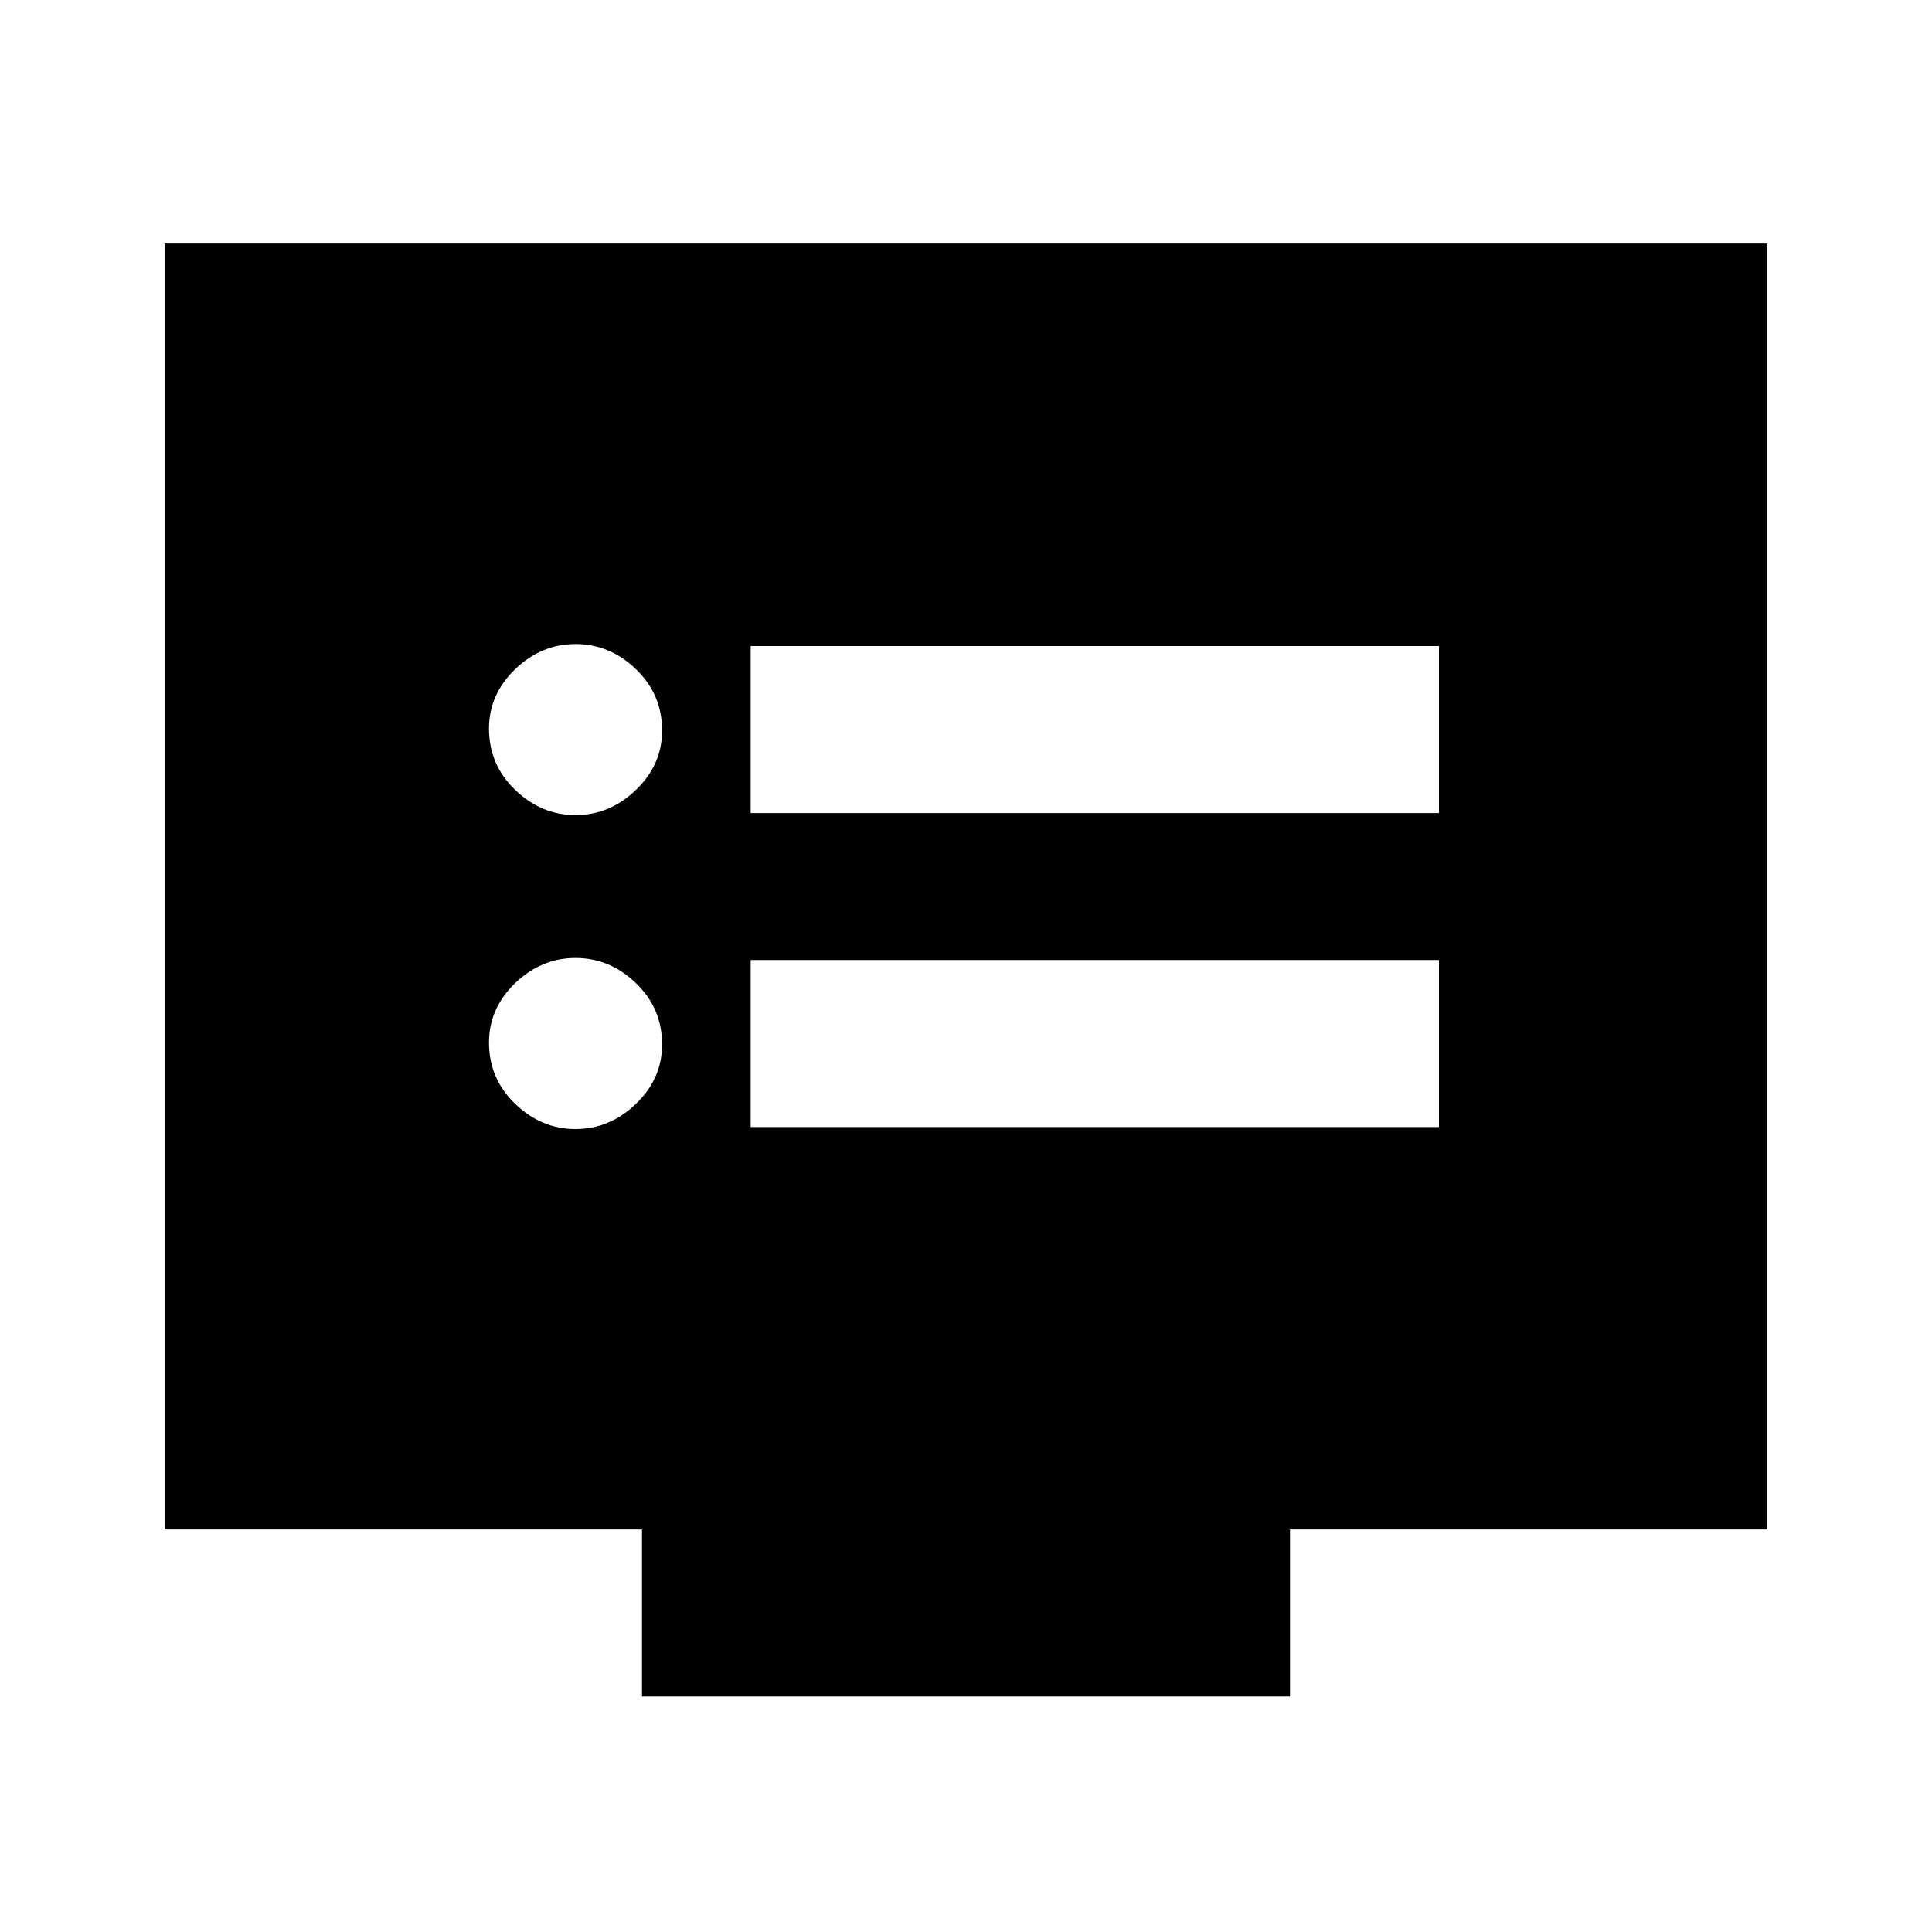 <svg xmlns="http://www.w3.org/2000/svg" height="20" width="20"><path d="M7.771 8.417H14.896V6.688H7.771ZM7.771 11.667H14.896V9.938H7.771ZM5.958 8.438Q6.312 8.438 6.583 8.177Q6.854 7.917 6.854 7.562Q6.854 7.188 6.583 6.927Q6.312 6.667 5.958 6.667Q5.604 6.667 5.333 6.927Q5.062 7.188 5.062 7.542Q5.062 7.917 5.333 8.177Q5.604 8.438 5.958 8.438ZM5.958 11.688Q6.312 11.688 6.583 11.427Q6.854 11.167 6.854 10.812Q6.854 10.438 6.583 10.177Q6.312 9.917 5.958 9.917Q5.604 9.917 5.333 10.177Q5.062 10.438 5.062 10.792Q5.062 11.167 5.333 11.427Q5.604 11.688 5.958 11.688ZM6.646 17.562V15.833H1.708V2.521H18.292V15.833H13.354V17.562Z"/></svg>